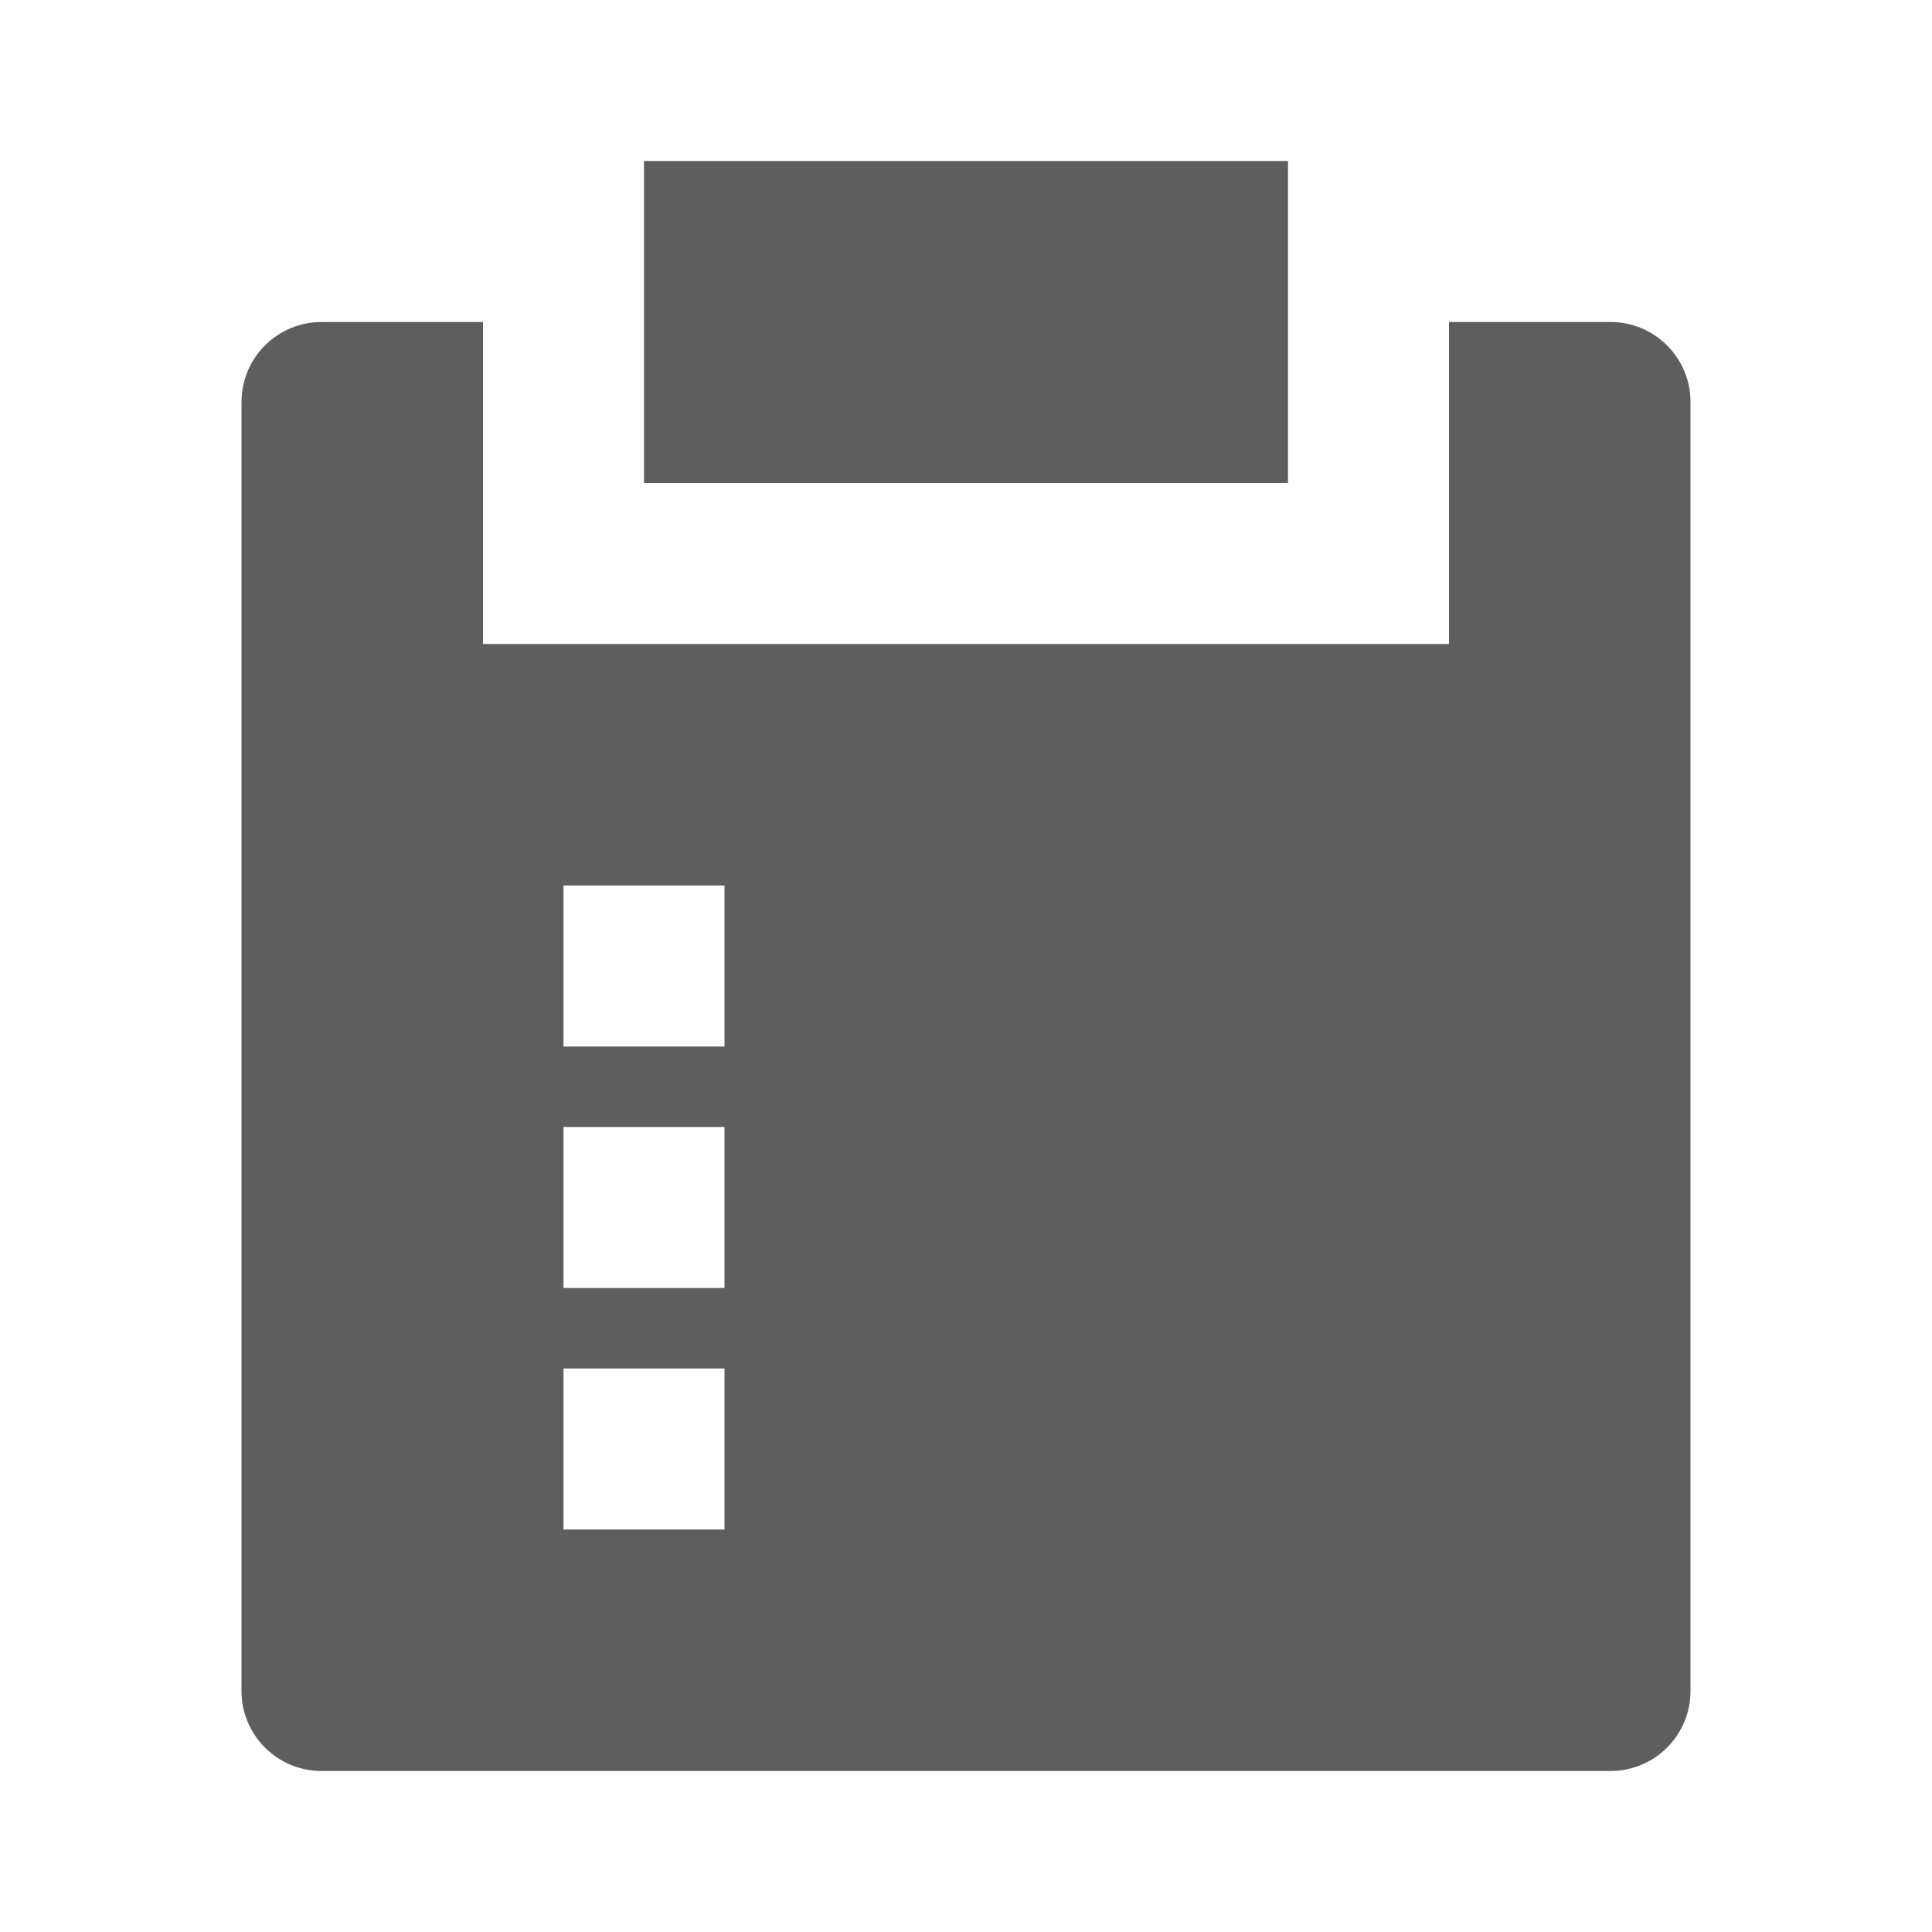 <svg width="18" height="18" viewBox="0 0 18 18" fill="none" xmlns="http://www.w3.org/2000/svg">
<g clip-path="url(#clip0_20_6742)">
<path d="M4.5 3V6H13.5V3H15.005C15.416 3 15.75 3.334 15.75 3.745V15.755C15.75 16.166 15.416 16.5 15.005 16.5H2.995C2.584 16.5 2.25 16.166 2.25 15.755V3.745C2.25 3.334 2.584 3 2.995 3H4.5ZM6.75 12.75H5.25V14.25H6.75V12.75ZM6.75 10.5H5.25V12H6.75V10.5ZM6.75 8.25H5.25V9.75H6.75V8.25ZM12 1.5V4.5H6V1.5H12Z" fill="#5E5E5E"/>
</g>
<defs>
<clipPath id="clip0_20_6742">
<rect width="18" height="18" fill="white"/>
</clipPath>
</defs>
</svg>
